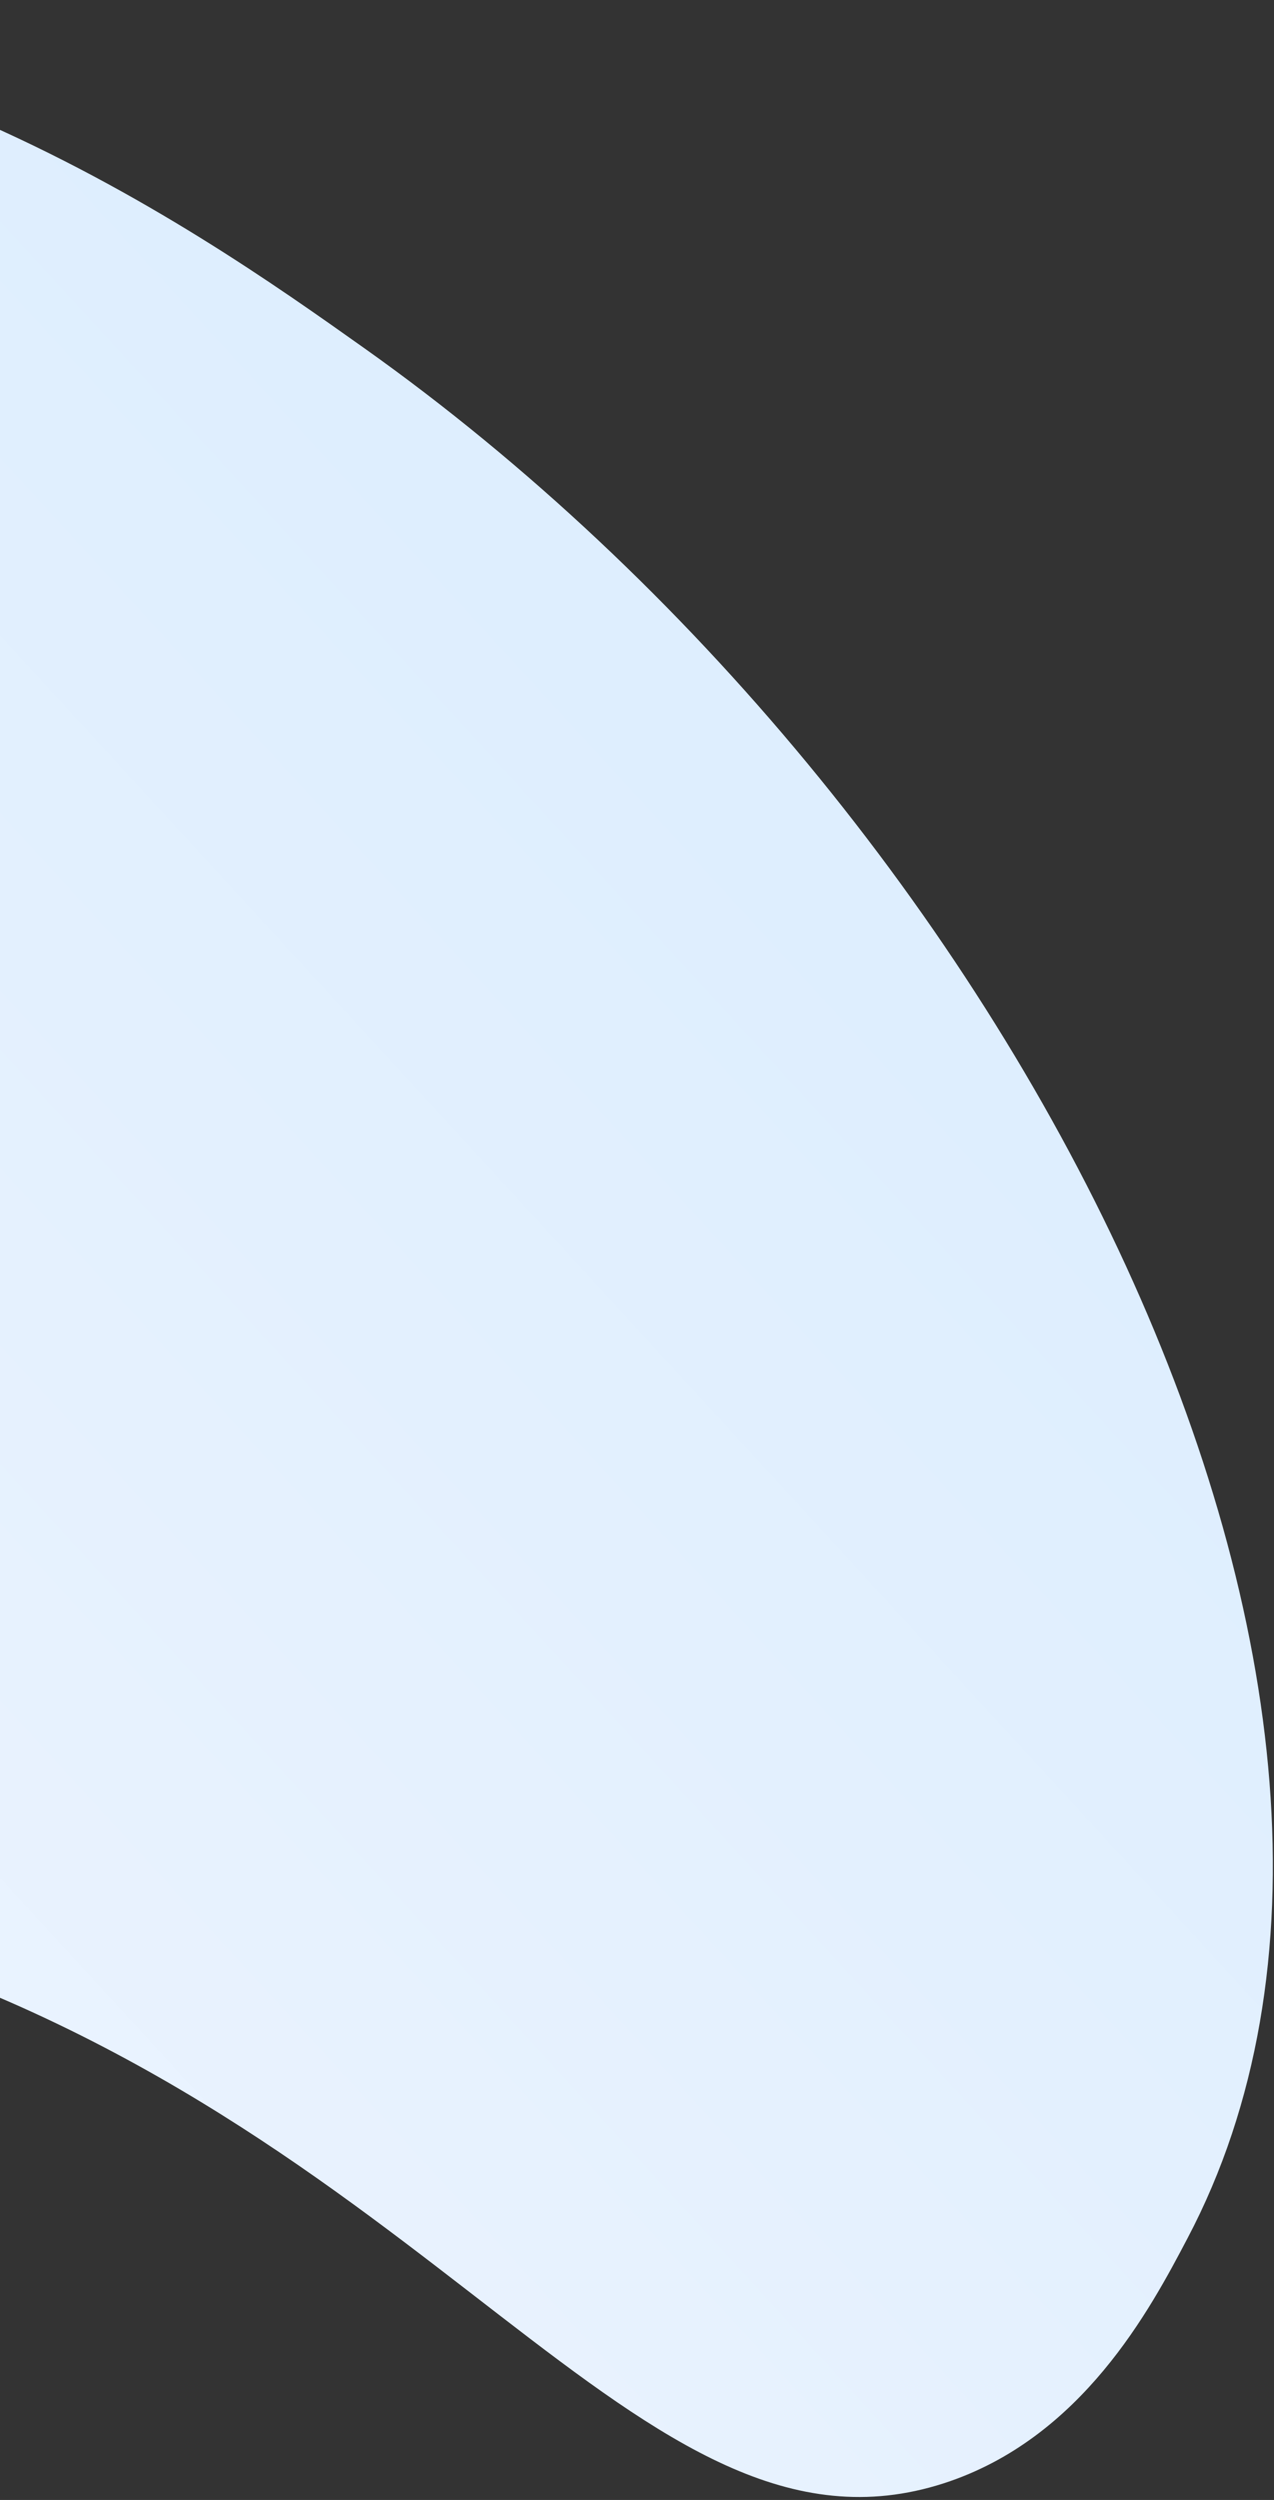 <svg width="306" height="600" viewBox="0 0 306 600" fill="none" xmlns="http://www.w3.org/2000/svg">
<rect x="0" y="0" width="306" height="600" fill="#333333" stroke="none"/>
<path d="M226.685 595.996C153.163 619.747 104.479 508.596 -38.127 465.568C-161.648 428.312 -206.399 487.821 -291.607 435.974C-353.866 398.107 -401.745 324.147 -402.446 241.555C-403.229 150.486 -345.951 90.25 -331.471 75.958C-266.611 11.804 -185.666 4.099 -157.38 1.824C-40.864 -7.512 45.889 54.062 87.521 83.581C243.874 194.515 353.019 408.673 285.212 537.218C276.351 554.056 259.878 585.266 226.685 595.996Z" fill="url(#paint0_linear_13_7173)"/>
<defs>
<linearGradient id="paint0_linear_13_7173" x1="-312.481" y1="558.067" x2="133.241" y2="148.353" gradientUnits="userSpaceOnUse">
<stop stop-color="#F3F7FF"/>
<stop offset="1" stop-color="#DEEEFE"/>
</linearGradient>
</defs>
</svg>

